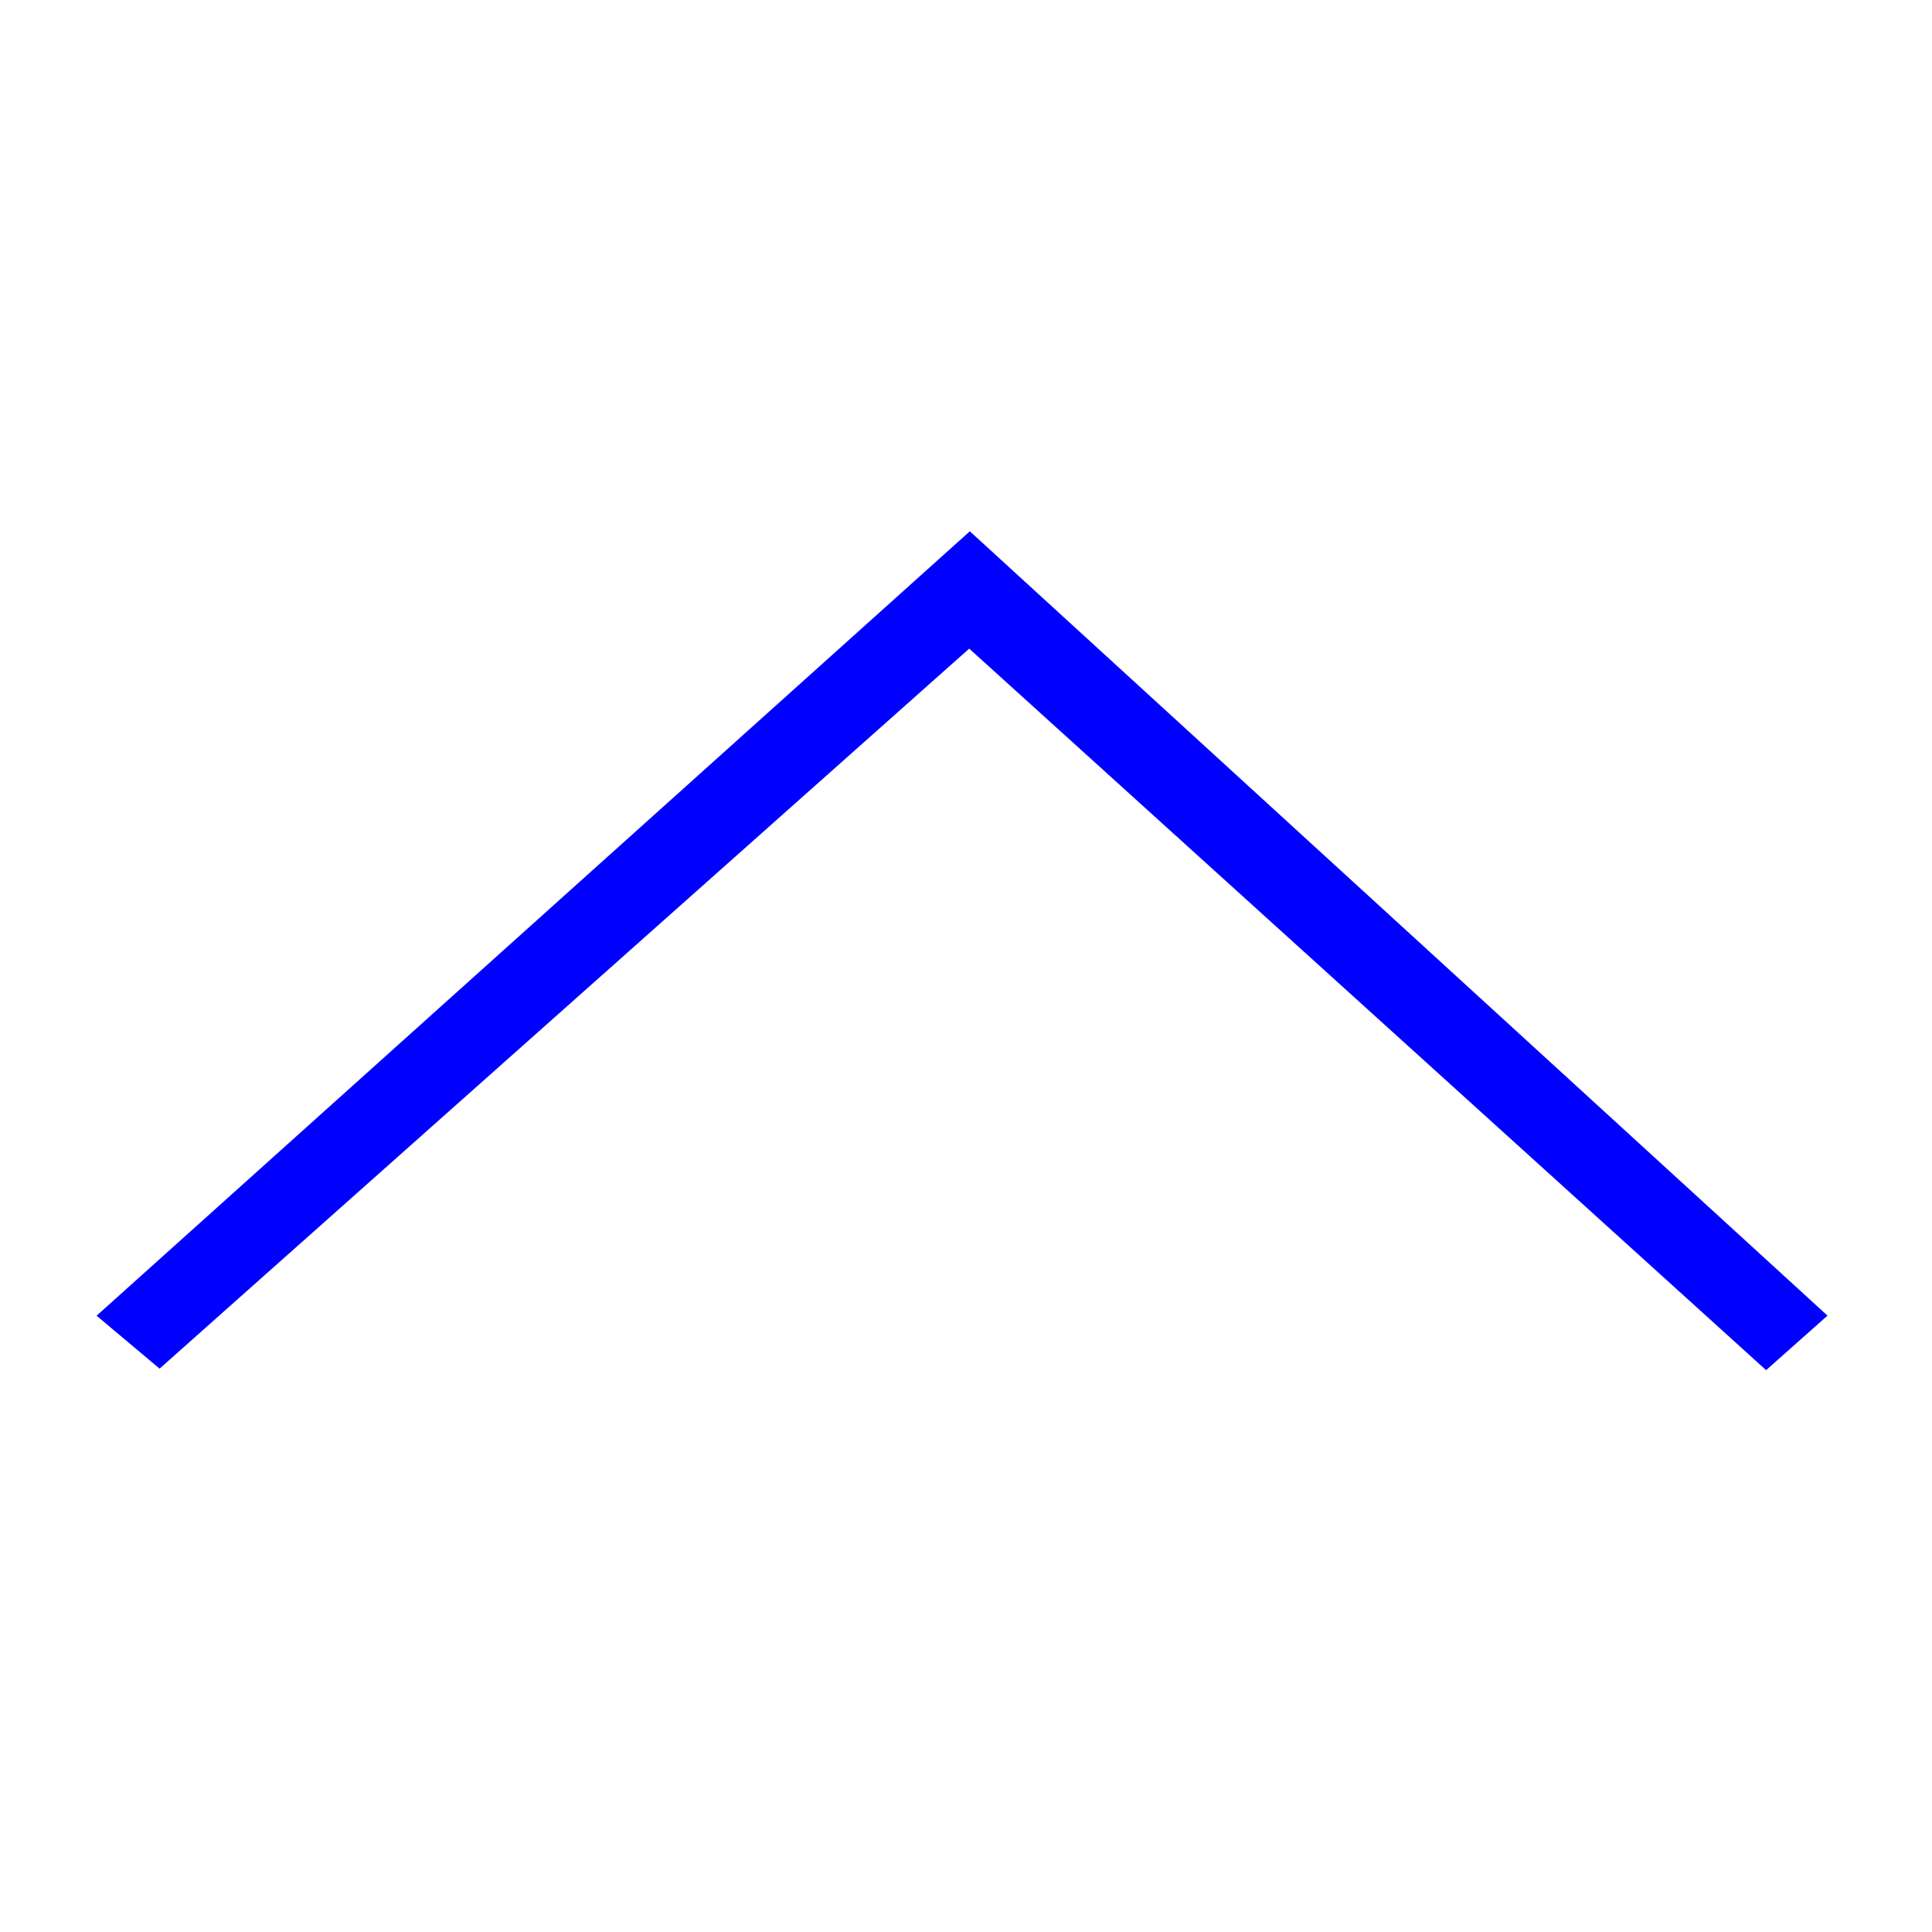 <?xml version="1.0"?>
<!DOCTYPE svg PUBLIC "-//W3C//DTD SVG 1.1//EN" "http://www.w3.org/Graphics/SVG/1.1/DTD/svg11.dtd" >
<!-- SVG content generated using Symbology Configuration Management System (SCMS) -->
<!-- Systematic Software Engineering Ltd. - www.systematic.co.uk - do not remove  -->
<svg id="WA--TL---------" width="400px" height="400px" viewBox="0 0 400 400">
<g >
<svg viewBox="0 0 400 400" id="_0.WA--TL---------" width="400px" height="400px"><g transform="translate(20 110) scale(9 9)"><path d="M0 18.045 L20.088 0 L39.818 18.043 L38.406 19.297 L20.074 2.699 L1.449 19.262 z" style="fill:rgb(0,0,255)"></path>
</g>
</svg>

</g>
</svg>